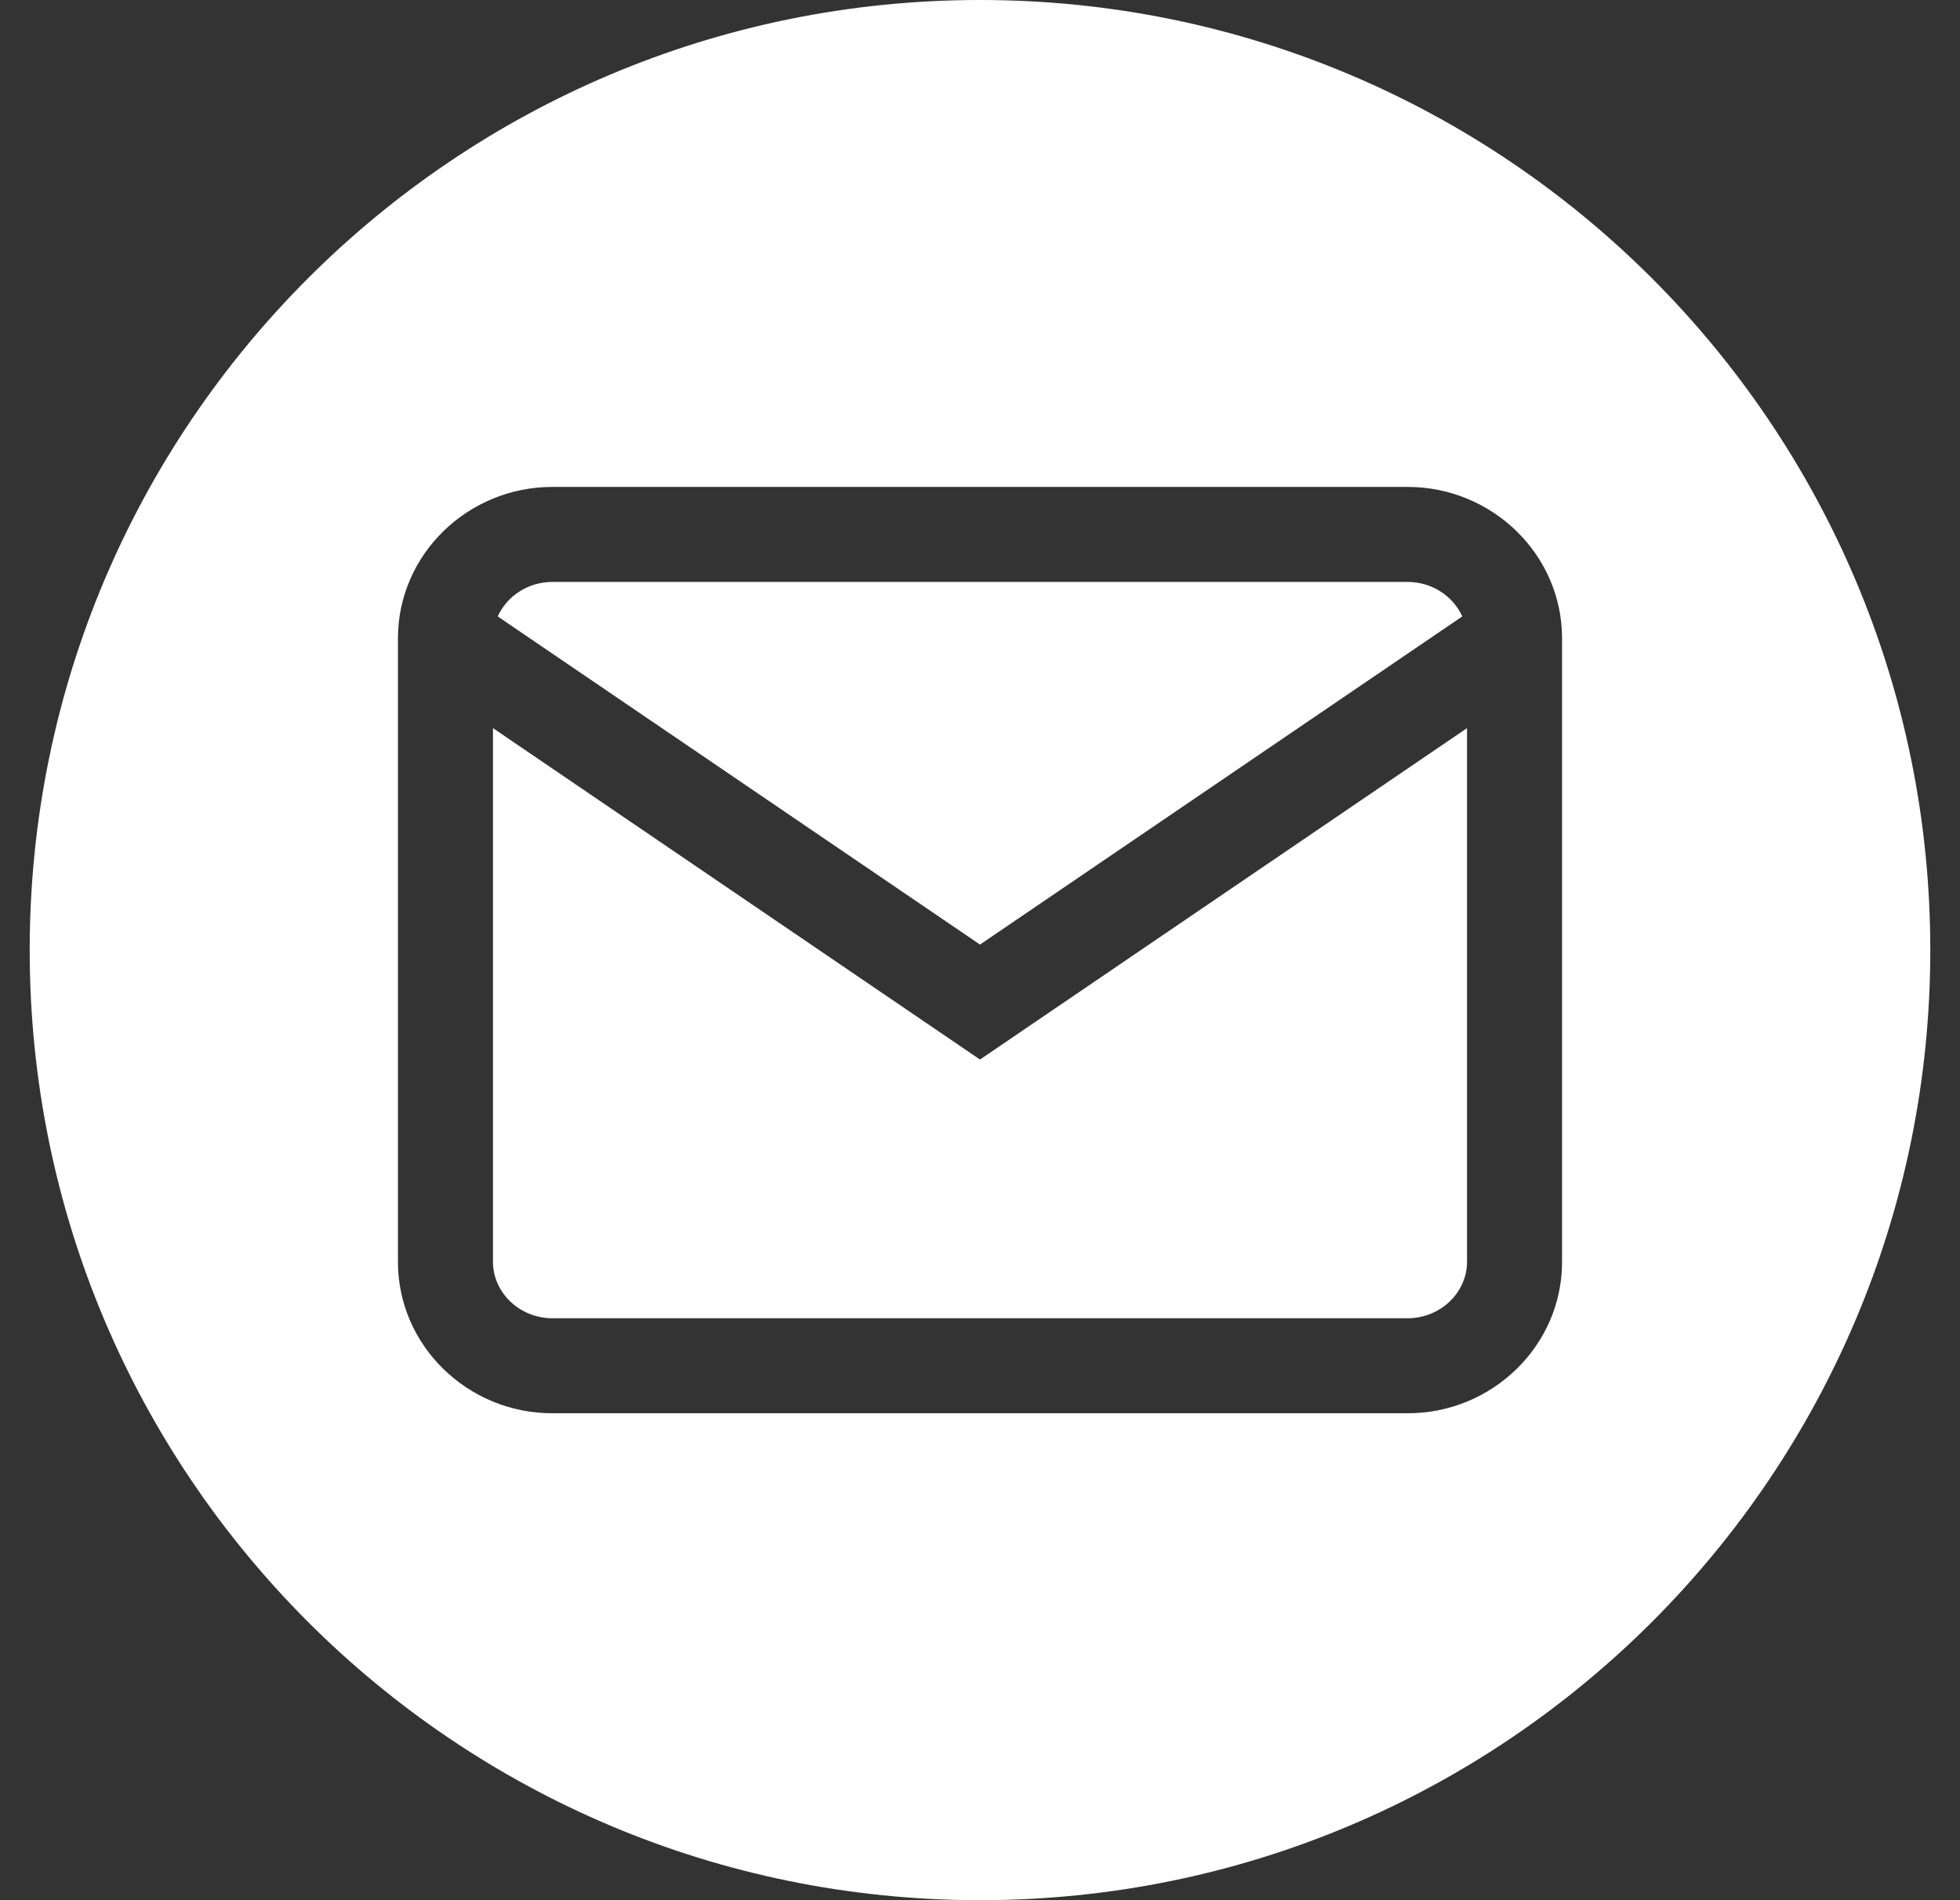 <svg width="33" height="32" viewBox="0 0 33 32" fill="none" xmlns="http://www.w3.org/2000/svg">
<rect x="0" y="0" width="33" height="32" fill="#333333" stroke="none"/>
<g id="icon-mail.0780909b4f7b6104c0c5cfb00e123417" clip-path="url(#clip0_4646_64565)">
<path id="Vector" d="M24.62 10.381L16.5 15.907L8.38 10.381C8.532 10.043 8.886 9.8 9.3 9.8H23.7C24.114 9.8 24.468 10.043 24.62 10.381ZM24.7 12.262V21.25C24.7 21.766 24.253 22.2 23.7 22.2H9.3C8.747 22.2 8.3 21.766 8.3 21.25V12.262L16.5 17.843L24.7 12.262ZM16.5 0C25.337 0 32.5 7.163 32.5 16C32.5 24.837 25.337 32 16.5 32C7.663 32 0.5 24.837 0.5 16C0.5 7.163 7.663 0 16.5 0ZM9.3 8.2C7.873 8.2 6.7 9.341 6.7 10.75V21.25C6.7 22.66 7.873 23.8 9.3 23.8H23.7C25.127 23.8 26.3 22.66 26.3 21.25V10.75C26.3 9.341 25.127 8.2 23.7 8.2H9.3Z" fill="white"/>
</g>
<defs>
<clipPath id="clip0_4646_64565">
<rect width="32" height="32" fill="white" transform="translate(0.5)"/>
</clipPath>
</defs>
</svg>
